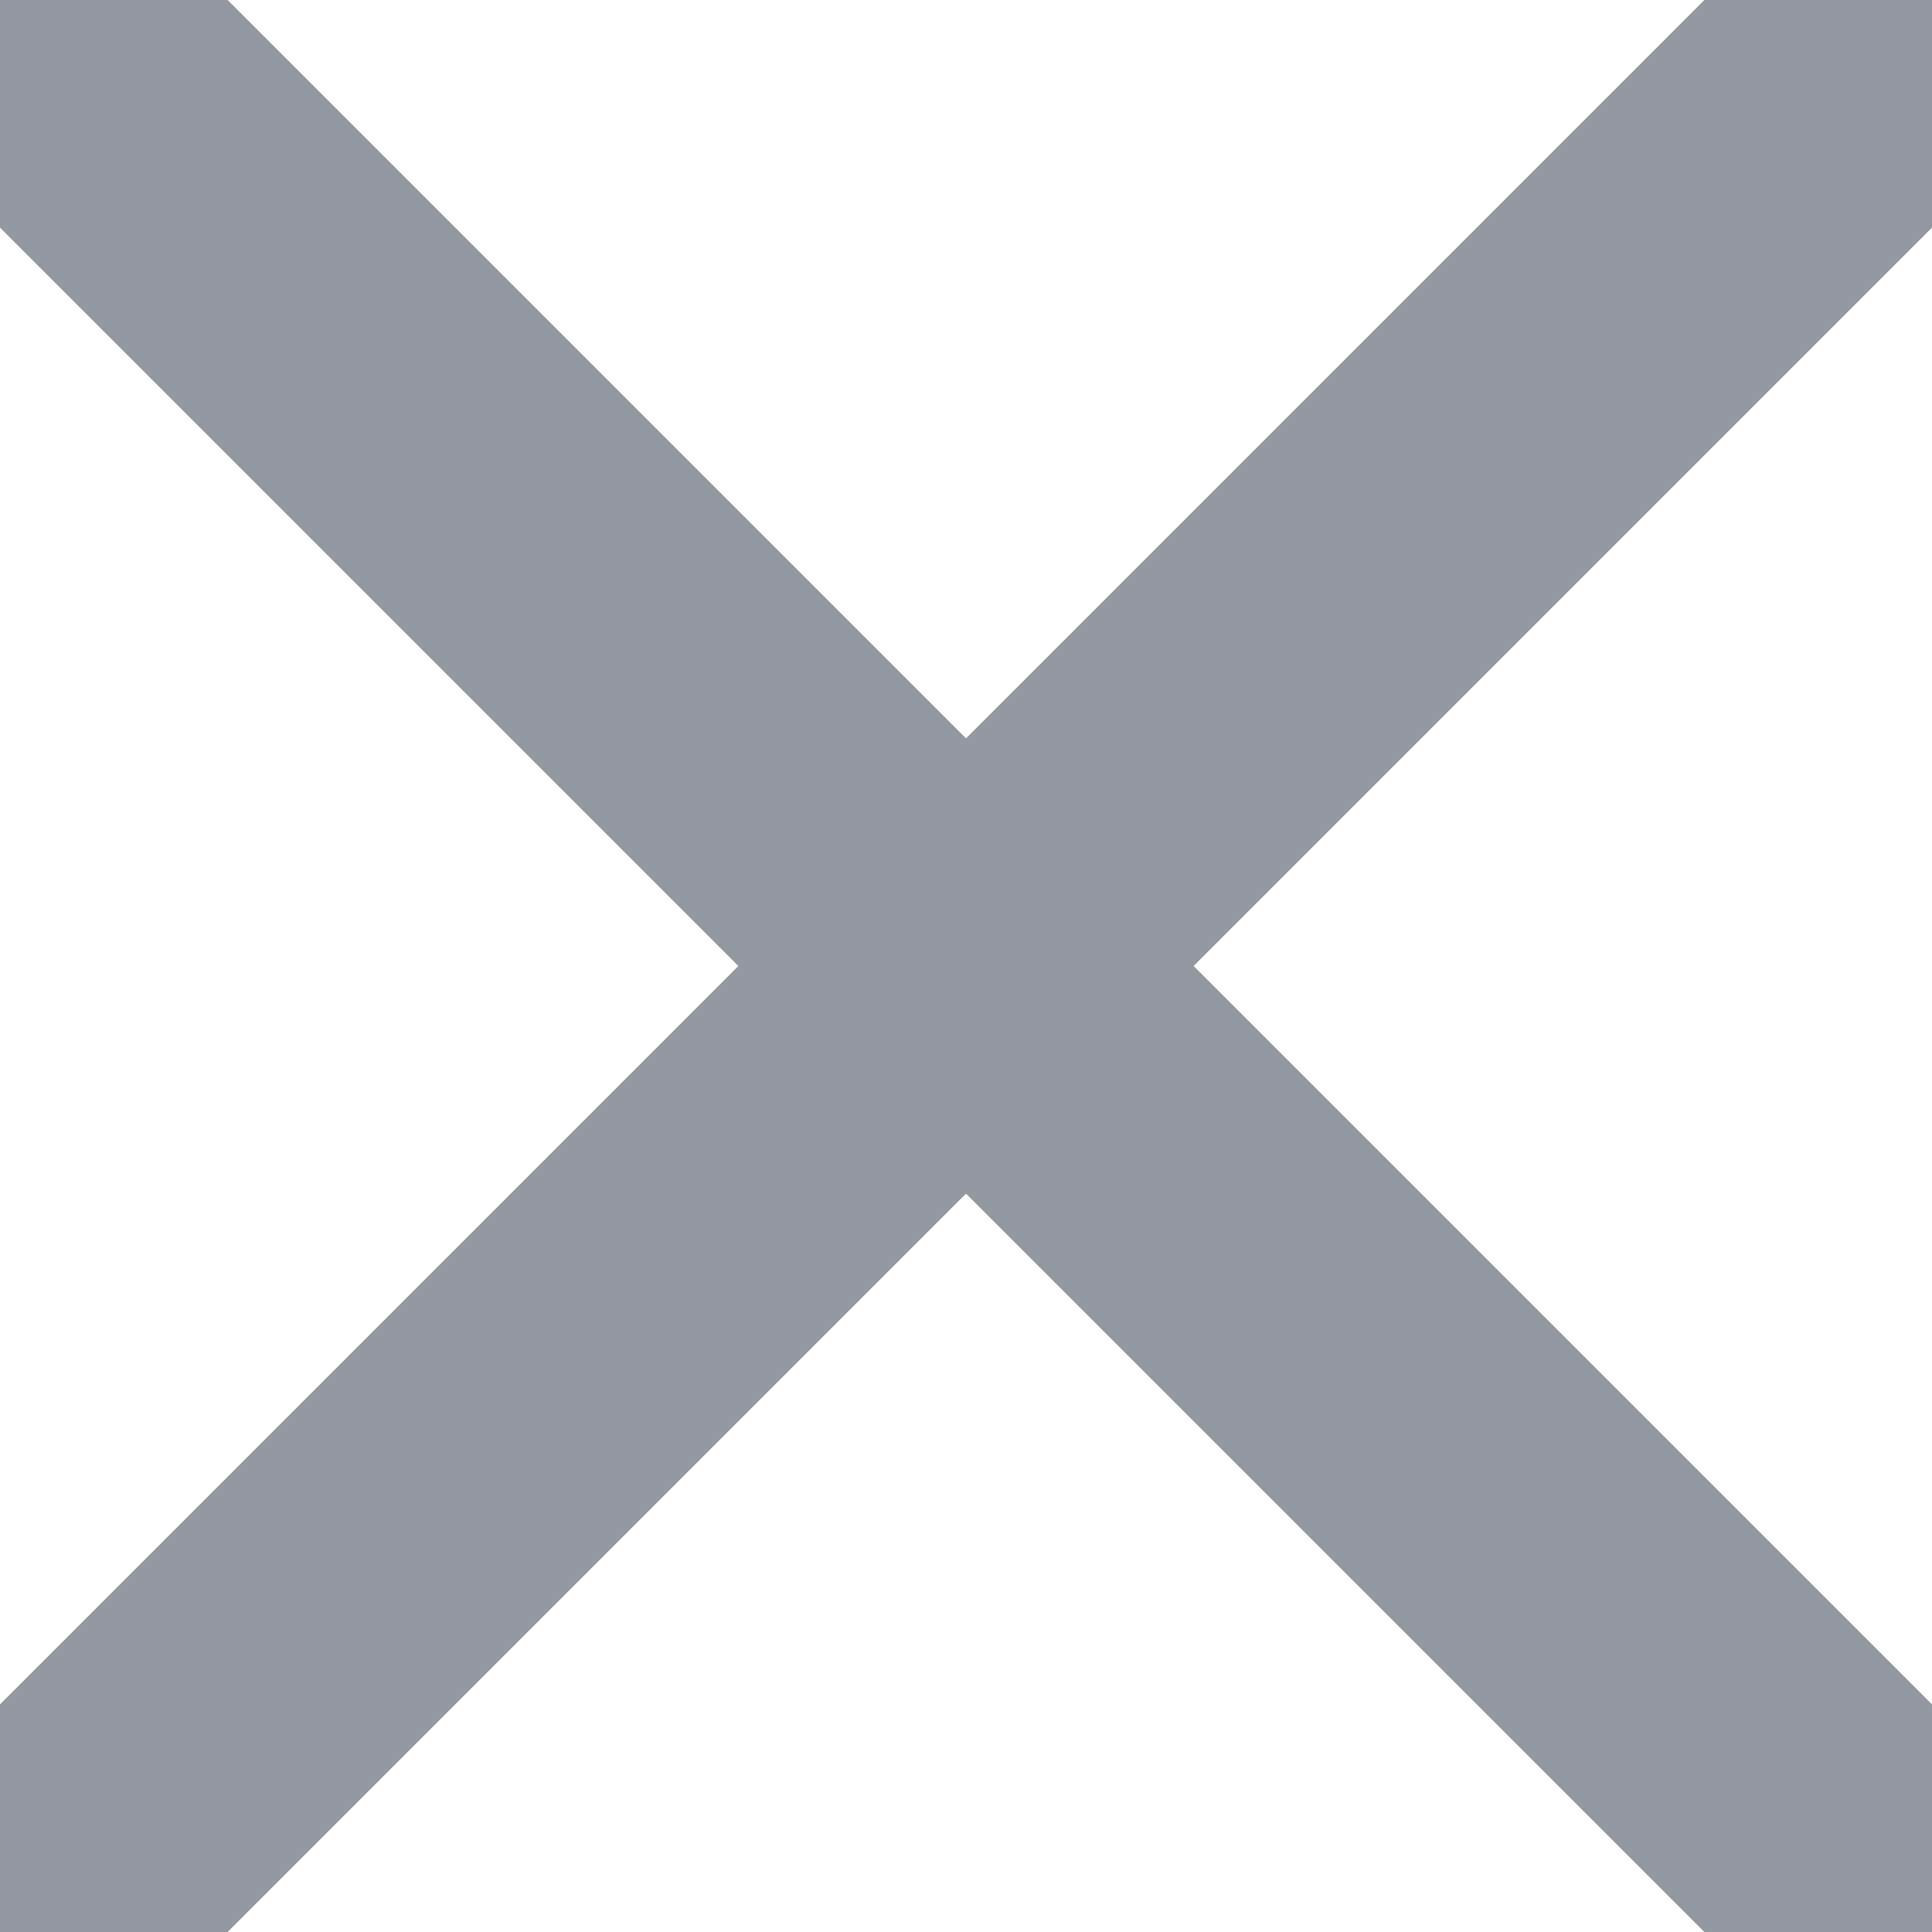 <svg width="12" height="12" viewBox="0 0 12 12" fill="none" xmlns="http://www.w3.org/2000/svg">
<g clip-path="url(#clip0_633_2873)">
<path fill-rule="evenodd" clip-rule="evenodd" d="M12.707 0.707L0.707 12.707L-0.707 11.293L11.293 -0.707L12.707 0.707Z" fill="#9498A0"/>
<path fill-rule="evenodd" clip-rule="evenodd" d="M-0.707 0.707L11.293 12.707L12.707 11.293L0.707 -0.707L-0.707 0.707Z" fill="#9498A0"/>
</g>
<defs>
<clipPath id="clip0_633_2873">
<rect width="12" height="12" fill="white"/>
</clipPath>
</defs>
</svg>

